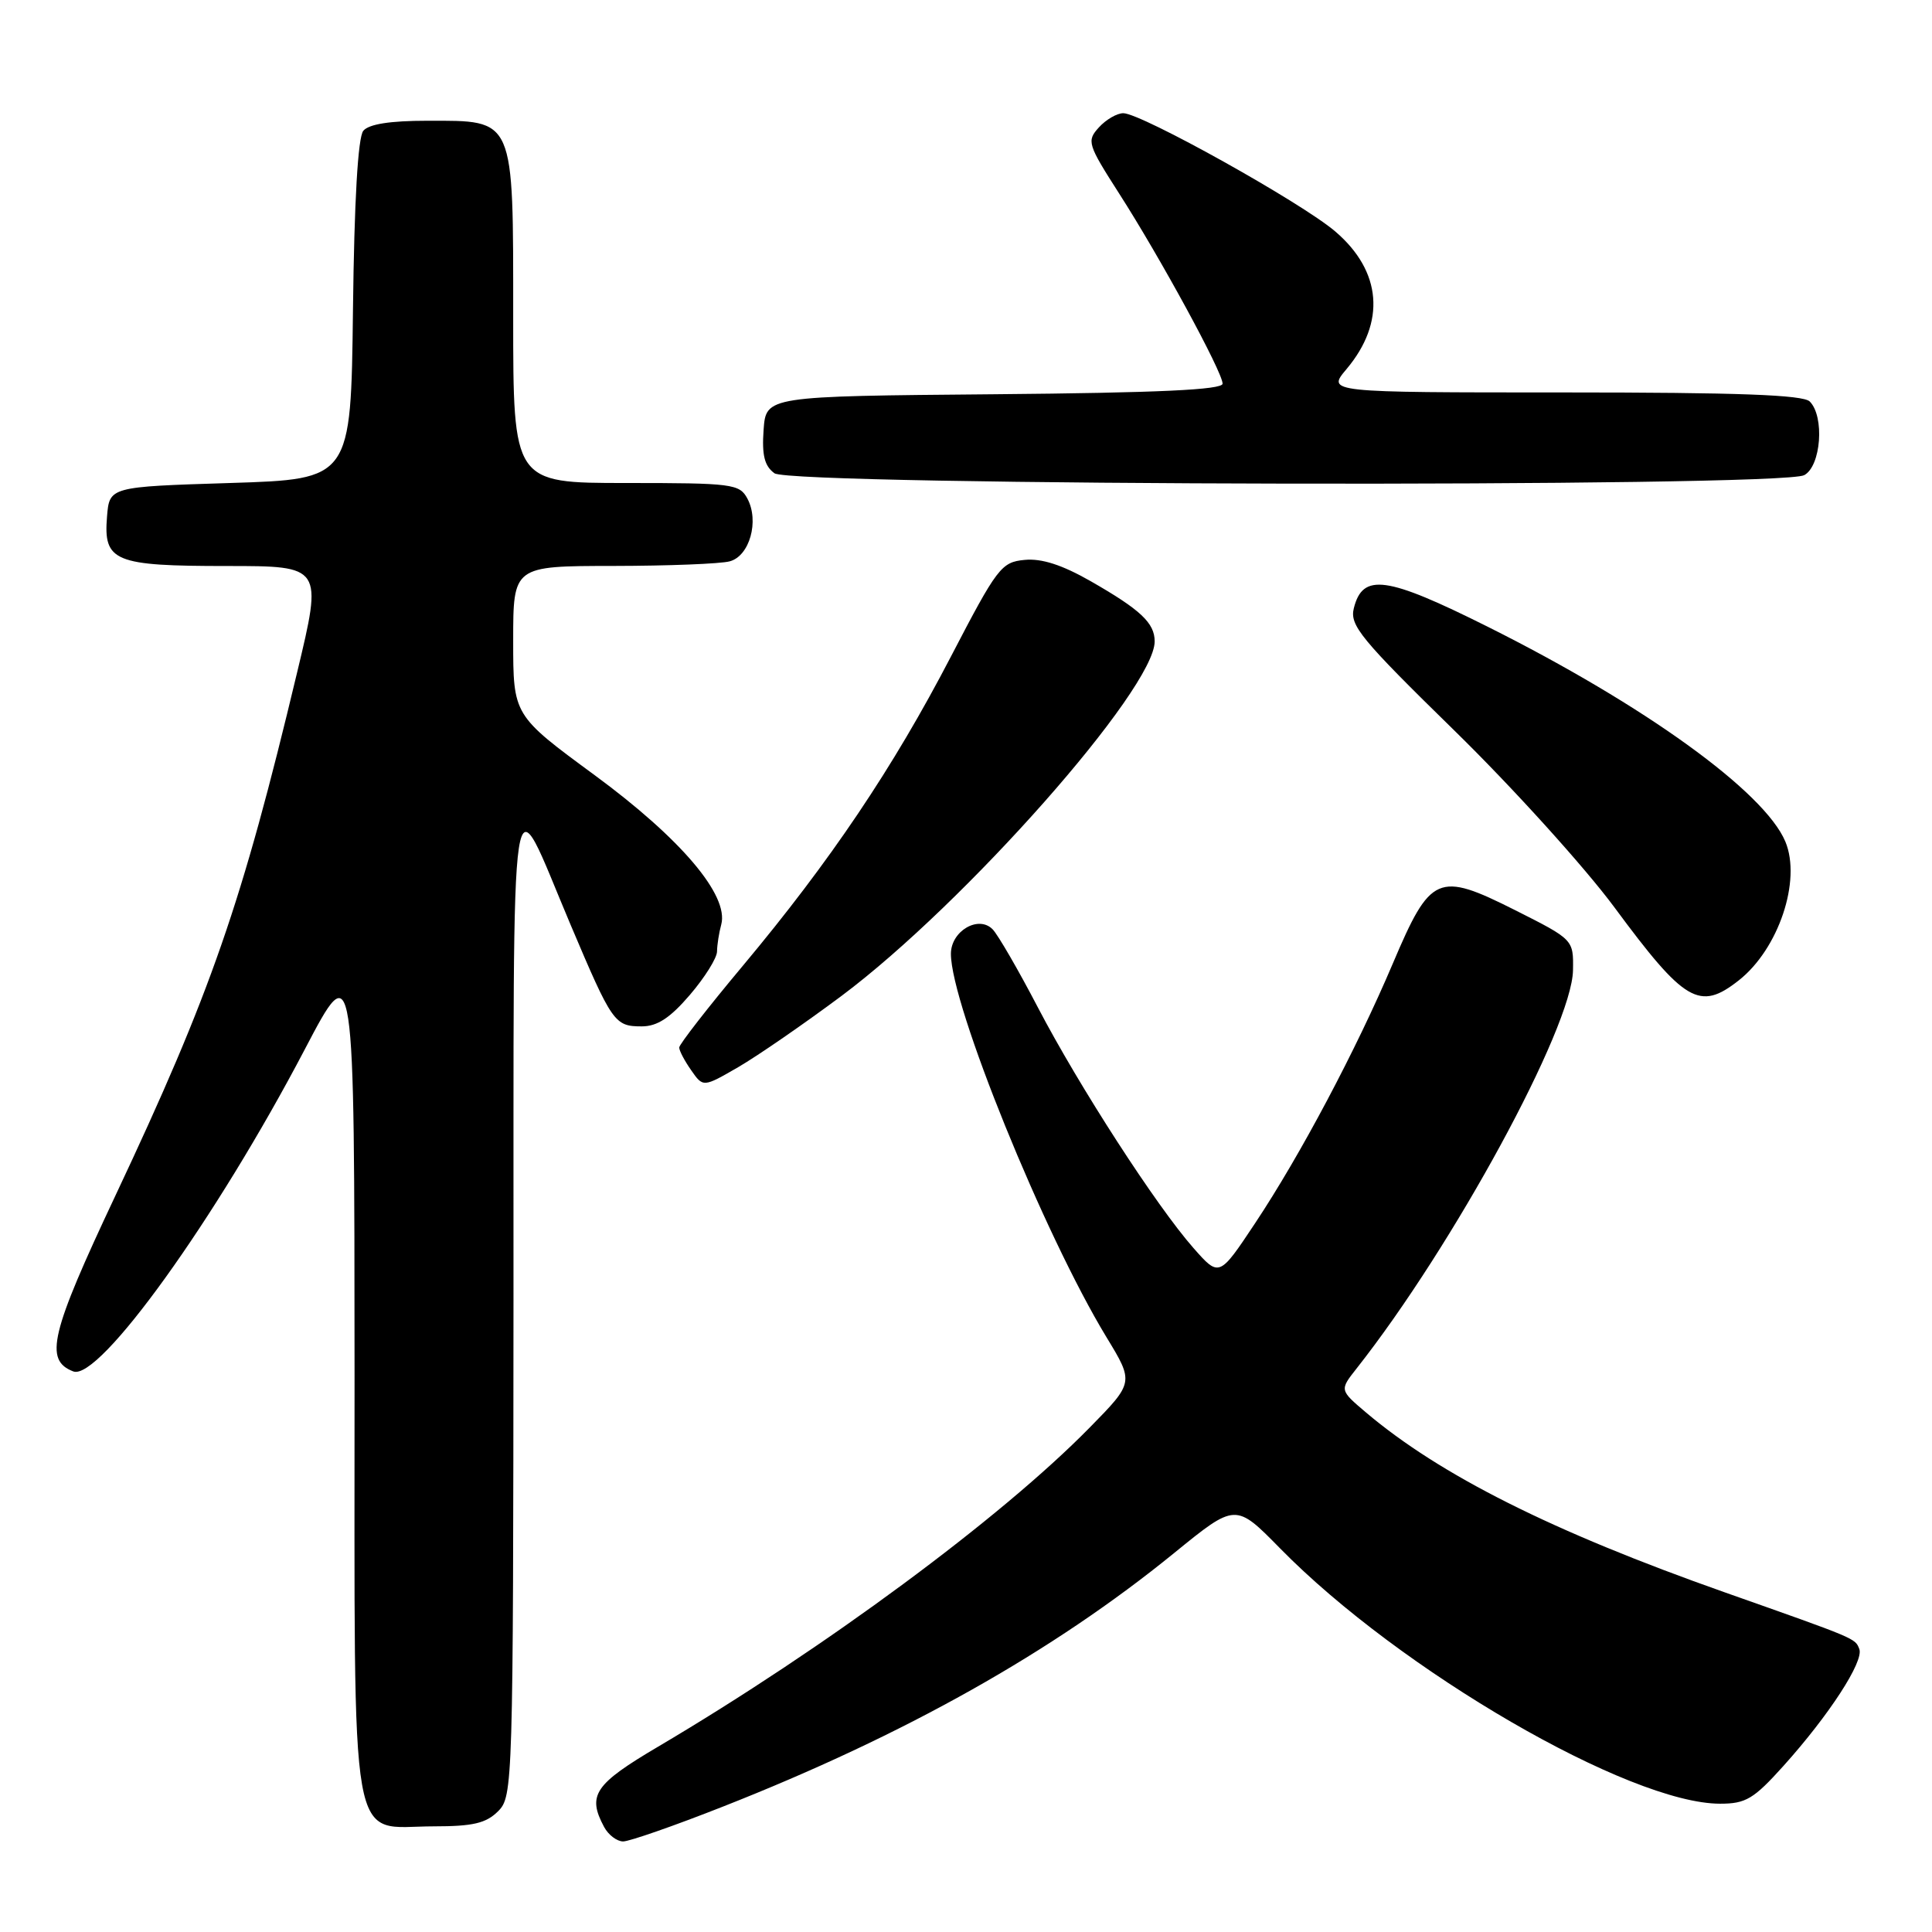 <?xml version="1.0" encoding="UTF-8" standalone="no"?>
<!DOCTYPE svg PUBLIC "-//W3C//DTD SVG 1.1//EN" "http://www.w3.org/Graphics/SVG/1.1/DTD/svg11.dtd" >
<svg xmlns="http://www.w3.org/2000/svg" xmlns:xlink="http://www.w3.org/1999/xlink" version="1.1" viewBox="0 0 256 256">
 <g >
 <path fill="currentColor"
d=" M 95.78 239.39 C 119.85 229.92 139.50 218.88 155.61 205.76 C 163.72 199.16 163.72 199.16 169.61 205.16 C 185.50 221.36 215.91 239.00 227.93 239.00 C 231.33 239.00 232.38 238.37 236.32 233.99 C 242.37 227.26 246.99 220.14 246.37 218.51 C 245.81 217.07 246.07 217.18 228.50 210.98 C 205.66 202.92 190.82 195.47 181.00 187.16 C 177.50 184.19 177.50 184.19 179.74 181.35 C 192.59 165.06 208.29 136.16 208.43 128.57 C 208.50 124.50 208.50 124.50 200.74 120.59 C 190.53 115.46 189.56 115.88 184.56 127.66 C 179.70 139.11 172.30 153.07 166.31 162.08 C 161.55 169.24 161.55 169.24 158.14 165.37 C 153.23 159.80 142.99 143.96 137.53 133.50 C 134.95 128.55 132.25 123.89 131.54 123.15 C 129.67 121.22 126.00 123.36 126.00 126.39 C 126.00 133.16 138.33 163.54 146.61 177.18 C 150.26 183.18 150.26 183.18 144.38 189.17 C 132.62 201.15 109.27 218.41 87.19 231.45 C 78.77 236.42 77.79 237.87 80.04 242.07 C 80.60 243.13 81.75 244.00 82.57 244.00 C 83.39 244.00 89.34 241.93 95.78 239.39 Z  M 66.00 240.00 C 67.96 238.04 68.00 236.64 68.04 172.25 C 68.08 98.44 67.37 103.08 75.59 122.50 C 81.12 135.55 81.43 136.00 85.04 136.00 C 87.09 136.00 88.80 134.88 91.42 131.82 C 93.39 129.52 95.01 126.93 95.01 126.07 C 95.02 125.21 95.27 123.60 95.57 122.50 C 96.60 118.64 90.24 111.13 78.79 102.71 C 68.00 94.78 68.00 94.78 68.00 84.89 C 68.00 75.00 68.00 75.00 81.25 74.99 C 88.54 74.98 95.49 74.71 96.69 74.38 C 99.33 73.68 100.63 69.04 99.03 66.06 C 97.99 64.12 97.05 64.00 82.96 64.00 C 68.00 64.00 68.00 64.00 68.00 42.00 C 68.00 15.36 68.28 16.00 56.62 16.00 C 51.71 16.00 48.88 16.44 48.14 17.33 C 47.43 18.19 46.94 26.59 46.77 41.08 C 46.50 63.50 46.50 63.50 30.50 64.00 C 14.50 64.50 14.50 64.50 14.18 68.46 C 13.69 74.41 15.14 75.00 30.06 75.00 C 42.75 75.00 42.75 75.00 39.37 89.10 C 32.03 119.81 27.96 131.53 15.30 158.41 C 6.68 176.70 5.83 180.23 9.71 181.72 C 13.14 183.04 28.64 161.47 40.41 139.00 C 46.96 126.50 46.96 126.50 46.98 182.25 C 47.00 247.12 46.10 242.00 57.50 242.00 C 62.67 242.00 64.41 241.59 66.00 240.00 Z  M 111.51 131.96 C 127.88 119.72 153.00 91.28 153.00 84.99 C 153.00 82.55 151.14 80.80 144.52 77.01 C 140.74 74.85 138.02 73.97 135.77 74.19 C 132.68 74.48 132.14 75.19 126.00 87.00 C 118.33 101.76 110.01 114.12 98.43 127.97 C 93.79 133.51 90.00 138.39 90.00 138.80 C 90.00 139.22 90.71 140.57 91.59 141.82 C 93.17 144.09 93.17 144.09 97.84 141.39 C 100.40 139.90 106.55 135.66 111.51 131.96 Z  M 230.39 129.91 C 235.67 125.76 238.72 116.67 236.57 111.52 C 233.81 104.92 217.92 93.44 197.12 83.04 C 183.69 76.33 180.57 75.90 179.39 80.59 C 178.82 82.86 180.28 84.64 192.73 96.82 C 200.42 104.34 209.96 114.88 213.92 120.23 C 223.24 132.84 225.20 133.99 230.39 129.91 Z  M 239.07 62.96 C 241.30 61.77 241.79 55.19 239.80 53.20 C 238.92 52.32 230.29 52.00 207.21 52.00 C 175.82 52.00 175.82 52.00 178.41 48.92 C 183.65 42.70 183.10 35.95 176.93 30.67 C 172.47 26.85 151.22 15.00 148.84 15.00 C 148.00 15.00 146.54 15.85 145.60 16.89 C 143.98 18.68 144.10 19.10 148.29 25.64 C 153.75 34.15 162.00 49.31 162.00 50.84 C 162.00 51.65 153.48 52.05 131.75 52.24 C 101.50 52.50 101.50 52.50 101.18 56.96 C 100.94 60.32 101.30 61.75 102.62 62.71 C 104.90 64.38 235.98 64.62 239.07 62.96 Z "/>
</g>
</svg>